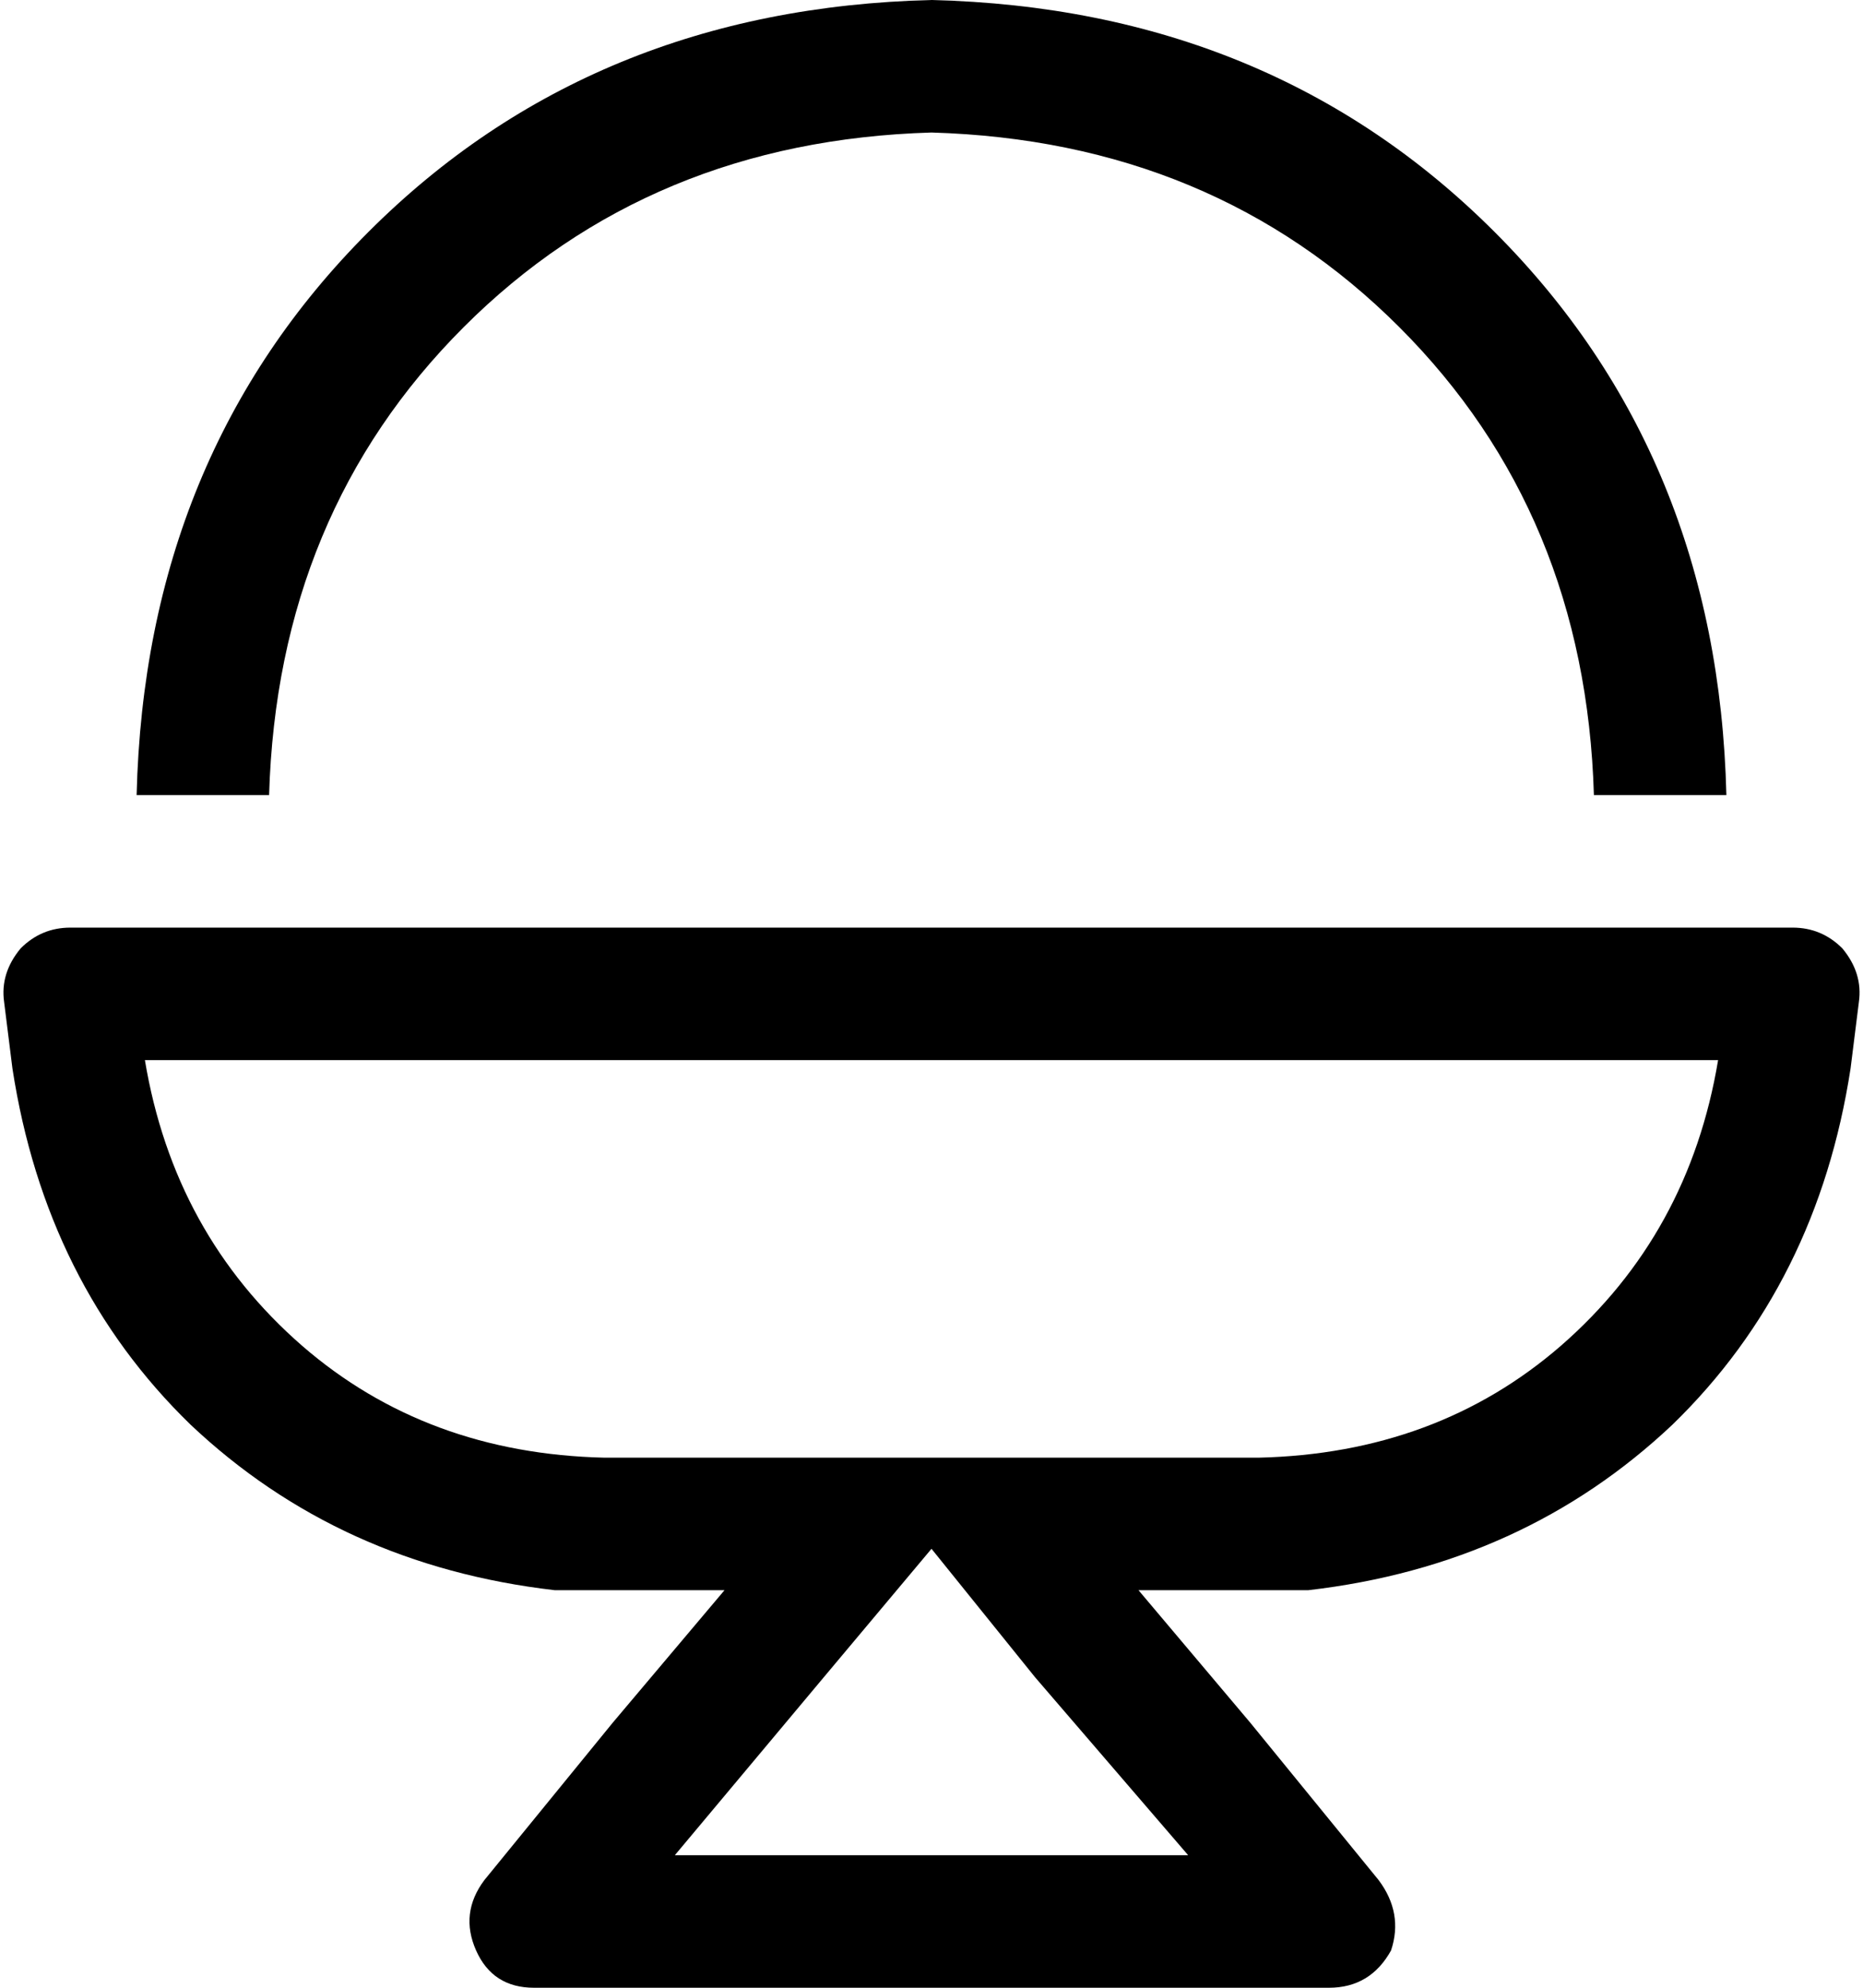 <svg viewBox="0 0 450 480">
  <path
    d="M 417 192 L 385 192 Q 383 124 338 79 Q 293 34 225 32 Q 157 34 112 79 Q 67 124 65 192 L 33 192 Q 35 110 89 56 Q 143 2 225 0 Q 307 2 361 56 Q 415 110 417 192 L 417 192 Z M 447 258 Q 439 310 404 344 L 404 344 Q 368 378 316 384 Q 310 384 304 384 L 275 384 L 302 416 L 333 454 Q 339 462 336 471 Q 331 480 321 480 L 129 480 Q 119 480 115 471 Q 111 462 117 454 L 148 416 L 175 384 L 146 384 Q 140 384 134 384 Q 82 378 46 344 Q 11 310 3 258 L 1 242 Q 0 235 5 229 Q 10 224 17 224 L 433 224 Q 440 224 445 229 Q 450 235 449 242 L 447 258 L 447 258 Z M 35 256 Q 42 298 73 325 L 73 325 Q 103 351 146 352 L 175 352 L 207 352 L 243 352 L 275 352 L 304 352 Q 347 351 377 325 Q 408 298 415 256 L 35 256 L 35 256 Z M 199 405 L 163 448 L 287 448 L 250 405 L 225 374 L 199 405 L 199 405 Z"
  />
</svg>
